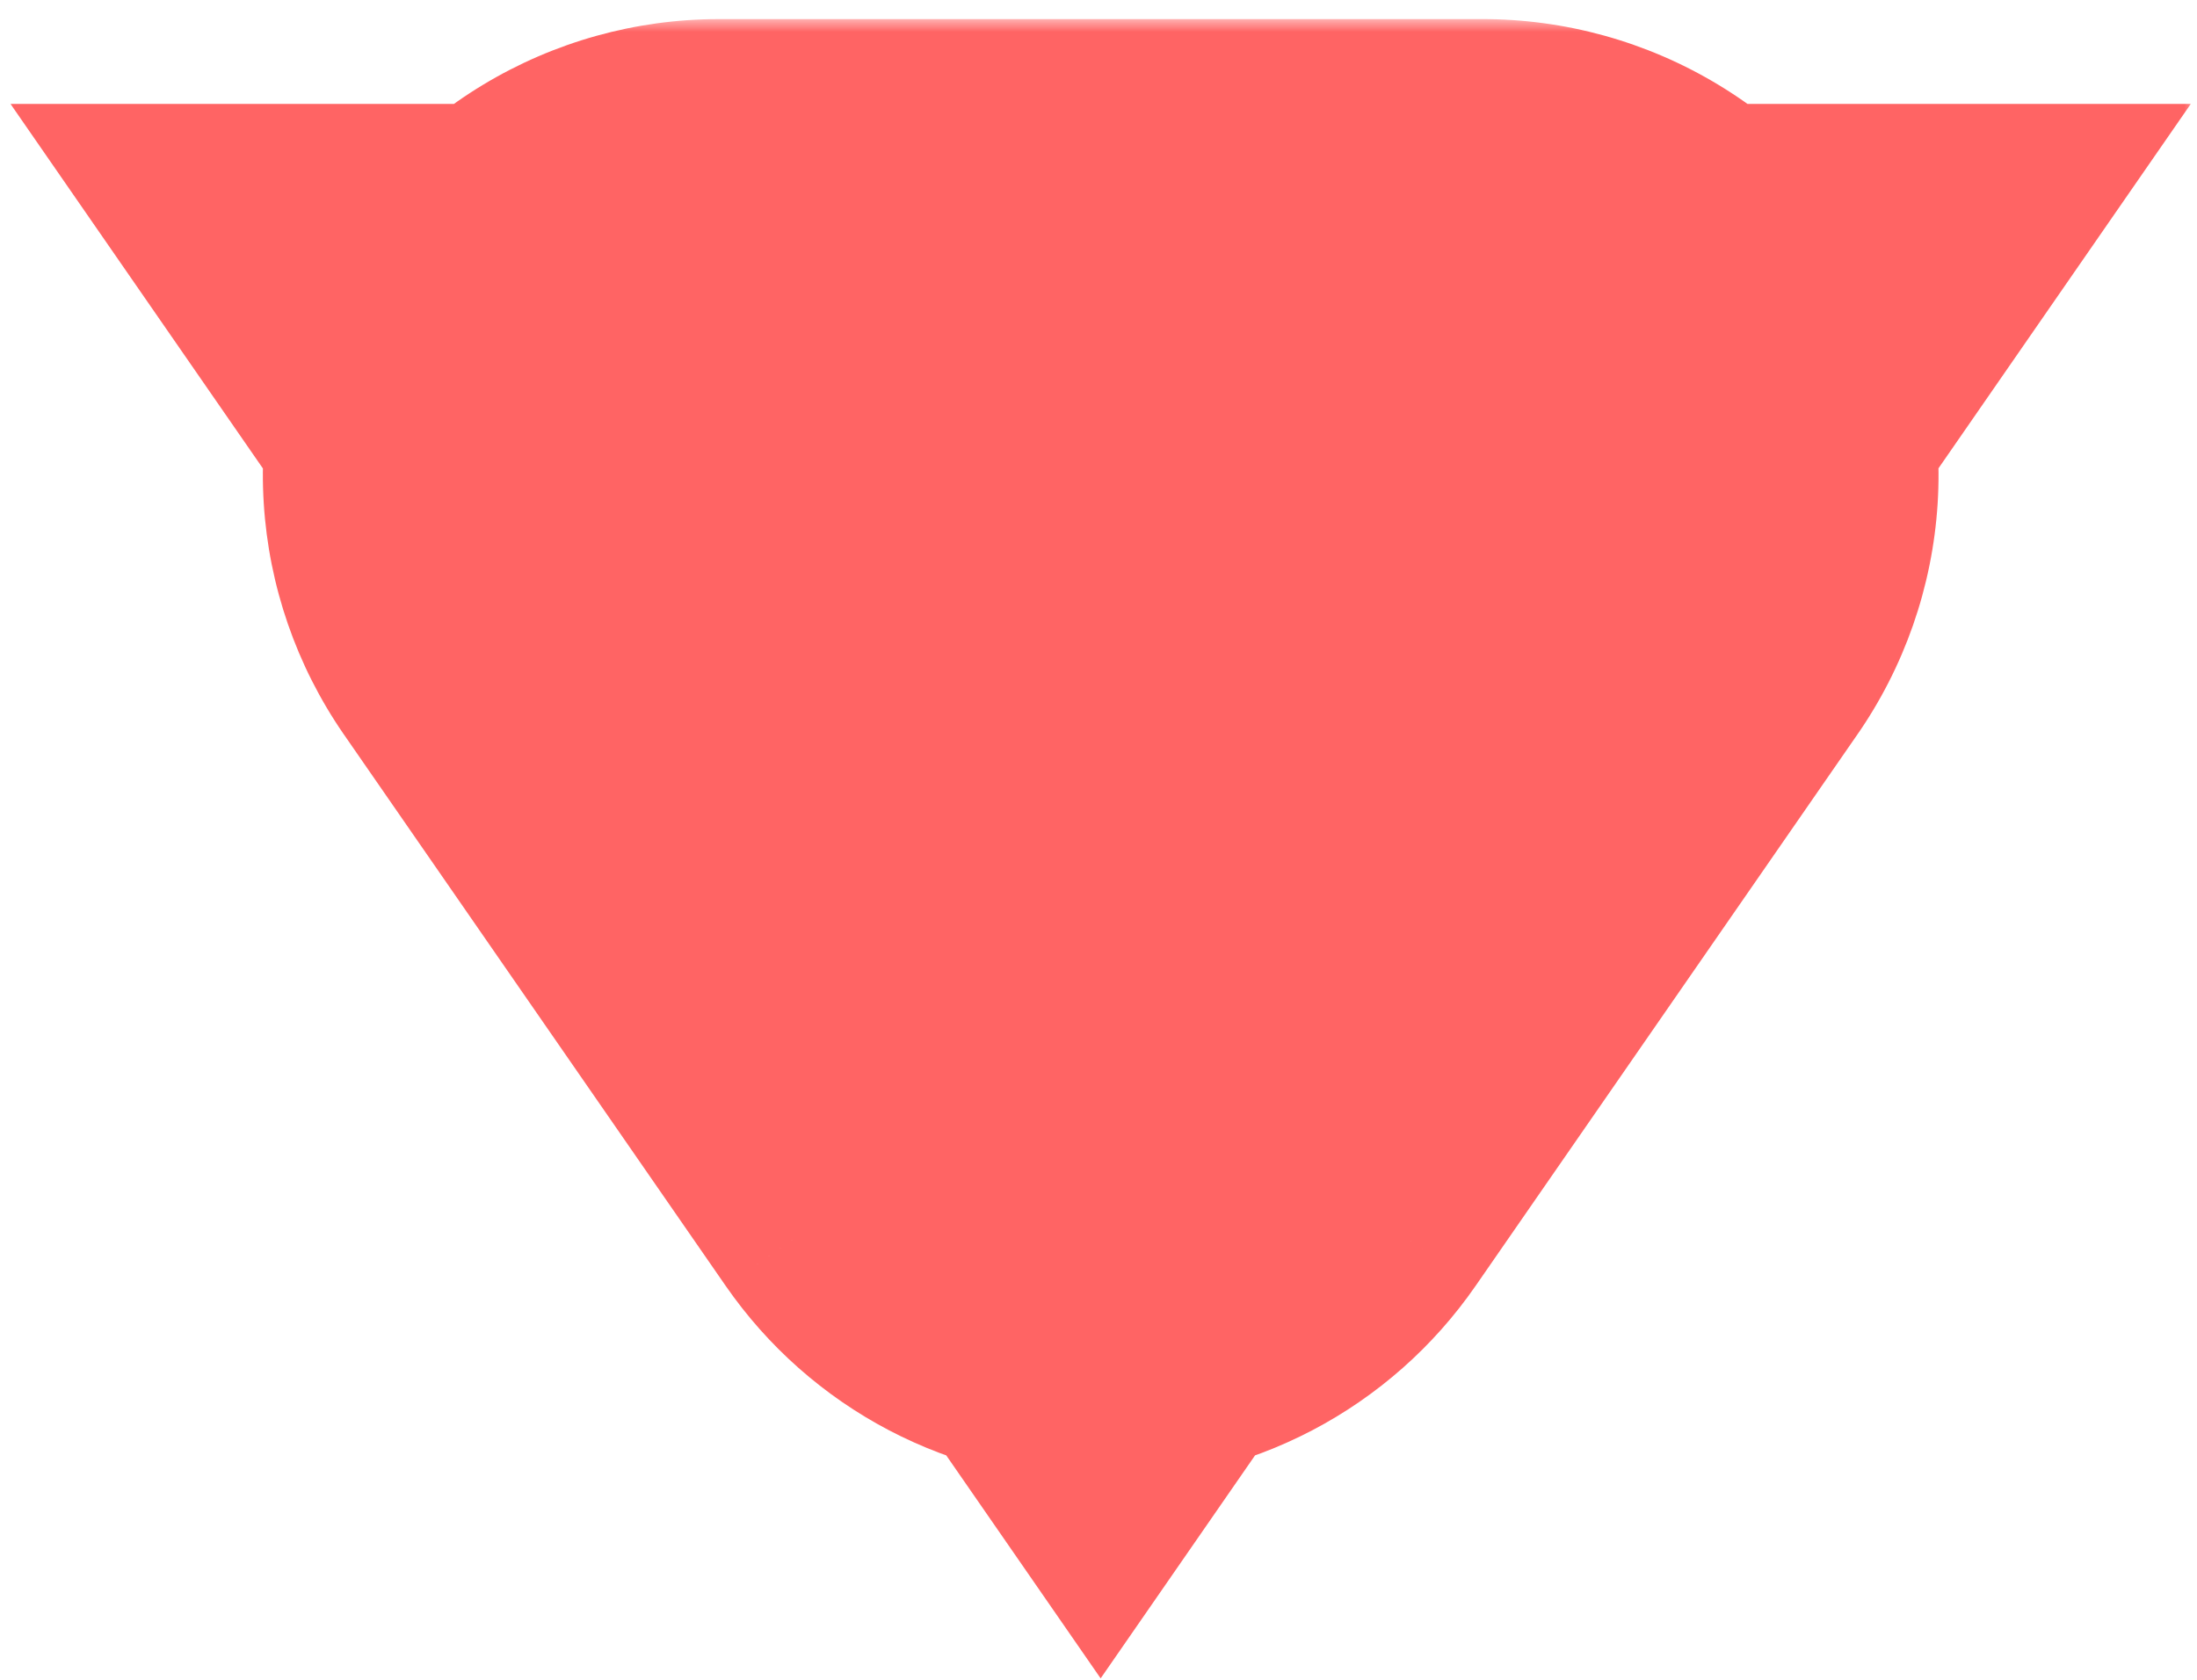 <svg width="85" height="65" viewBox="0 0 85 65" fill="none" xmlns="http://www.w3.org/2000/svg">
<mask id="path-1-outside-1_1_1105" maskUnits="userSpaceOnUse" x="0" y="0.739" width="85" height="65" fill="black">
<rect fill="white" y="0.739" width="85" height="65"/>
<path d="M26.356 17.619C26.218 17.885 26.154 18.183 26.173 18.482C26.192 18.78 26.291 19.068 26.461 19.315L41.234 40.654C41.385 40.872 41.587 41.05 41.822 41.173C42.057 41.296 42.318 41.36 42.583 41.36C42.848 41.36 43.11 41.296 43.345 41.173C43.58 41.05 43.781 40.872 43.932 40.654L58.705 19.315C58.877 19.069 58.978 18.78 58.997 18.481C59.016 18.182 58.952 17.883 58.813 17.617C58.674 17.352 58.464 17.129 58.207 16.974C57.95 16.82 57.656 16.738 57.356 16.739L27.81 16.739C27.511 16.739 27.217 16.821 26.96 16.976C26.704 17.131 26.495 17.354 26.356 17.619ZM54.223 20.022L42.583 36.836L30.944 20.022H54.223Z"/>
</mask>
<path d="M26.356 17.619L12.182 10.195L12.172 10.216L12.161 10.236L26.356 17.619ZM26.461 19.315L13.286 28.394L13.296 28.408L13.306 28.422L26.461 19.315ZM41.234 40.654L28.079 49.761L28.082 49.765L41.234 40.654ZM43.932 40.654L57.084 49.765L57.087 49.761L43.932 40.654ZM58.705 19.315L45.583 10.16L45.567 10.184L45.55 10.207L58.705 19.315ZM57.356 16.739V32.739H57.384L57.412 32.739L57.356 16.739ZM27.81 16.739L27.808 32.739H27.81V16.739ZM54.223 20.022L67.378 29.129L84.759 4.022L54.223 4.022V20.022ZM42.583 36.836L29.428 45.943L42.583 64.945L55.738 45.943L42.583 36.836ZM30.944 20.022V4.022L0.407 4.022L17.788 29.129L30.944 20.022ZM12.161 10.236C10.682 13.079 10.005 16.272 10.204 19.471L42.142 17.492C42.304 20.094 41.753 22.69 40.55 25.002L12.161 10.236ZM10.204 19.471C10.402 22.67 11.467 25.755 13.286 28.394L39.636 10.236C41.115 12.382 41.981 14.891 42.142 17.492L10.204 19.471ZM13.306 28.422L28.079 49.761L54.389 31.546L39.616 10.207L13.306 28.422ZM28.082 49.765C29.706 52.109 31.873 54.024 34.398 55.347L49.245 26.999C51.3 28.076 53.064 29.634 54.386 31.542L28.082 49.765ZM34.398 55.347C36.924 56.669 39.732 57.36 42.583 57.36V25.36C44.904 25.36 47.189 25.923 49.245 26.999L34.398 55.347ZM42.583 57.36C45.434 57.36 48.242 56.669 50.768 55.347L35.921 26.999C37.977 25.922 40.263 25.36 42.583 25.36V57.36ZM50.768 55.347C53.294 54.024 55.461 52.109 57.084 49.765L30.78 31.542C32.102 29.634 33.866 28.076 35.921 26.999L50.768 55.347ZM57.087 49.761L71.86 28.422L45.55 10.207L30.777 31.546L57.087 49.761ZM71.828 28.469C73.675 25.821 74.76 22.716 74.965 19.493L43.029 17.47C43.195 14.845 44.078 12.317 45.583 10.16L71.828 28.469ZM74.965 19.493C75.169 16.27 74.484 13.053 72.986 10.192L44.64 25.042C43.42 22.713 42.862 20.094 43.029 17.47L74.965 19.493ZM72.986 10.192C71.487 7.332 69.232 4.937 66.466 3.271L49.949 30.678C47.697 29.321 45.86 27.372 44.64 25.042L72.986 10.192ZM66.466 3.271C63.7 1.604 60.529 0.728 57.3 0.739L57.412 32.739C54.783 32.748 52.201 32.036 49.949 30.678L66.466 3.271ZM57.356 0.739L27.81 0.739V32.739H57.356V0.739ZM27.813 0.739C24.593 0.739 21.434 1.62 18.678 3.287L35.242 30.666C33 32.023 30.428 32.74 27.808 32.739L27.813 0.739ZM18.678 3.287C15.923 4.953 13.677 7.343 12.182 10.195L40.529 25.043C39.313 27.365 37.485 29.309 35.242 30.666L18.678 3.287ZM41.067 10.915L29.428 27.729L55.738 45.943L67.378 29.129L41.067 10.915ZM55.738 27.729L44.099 10.915L17.788 29.129L29.428 45.943L55.738 27.729ZM30.944 36.022H54.223V4.022L30.944 4.022V36.022Z" fill="#FF6464" mask="url(#path-1-outside-1_1_1105)"/>
</svg>
